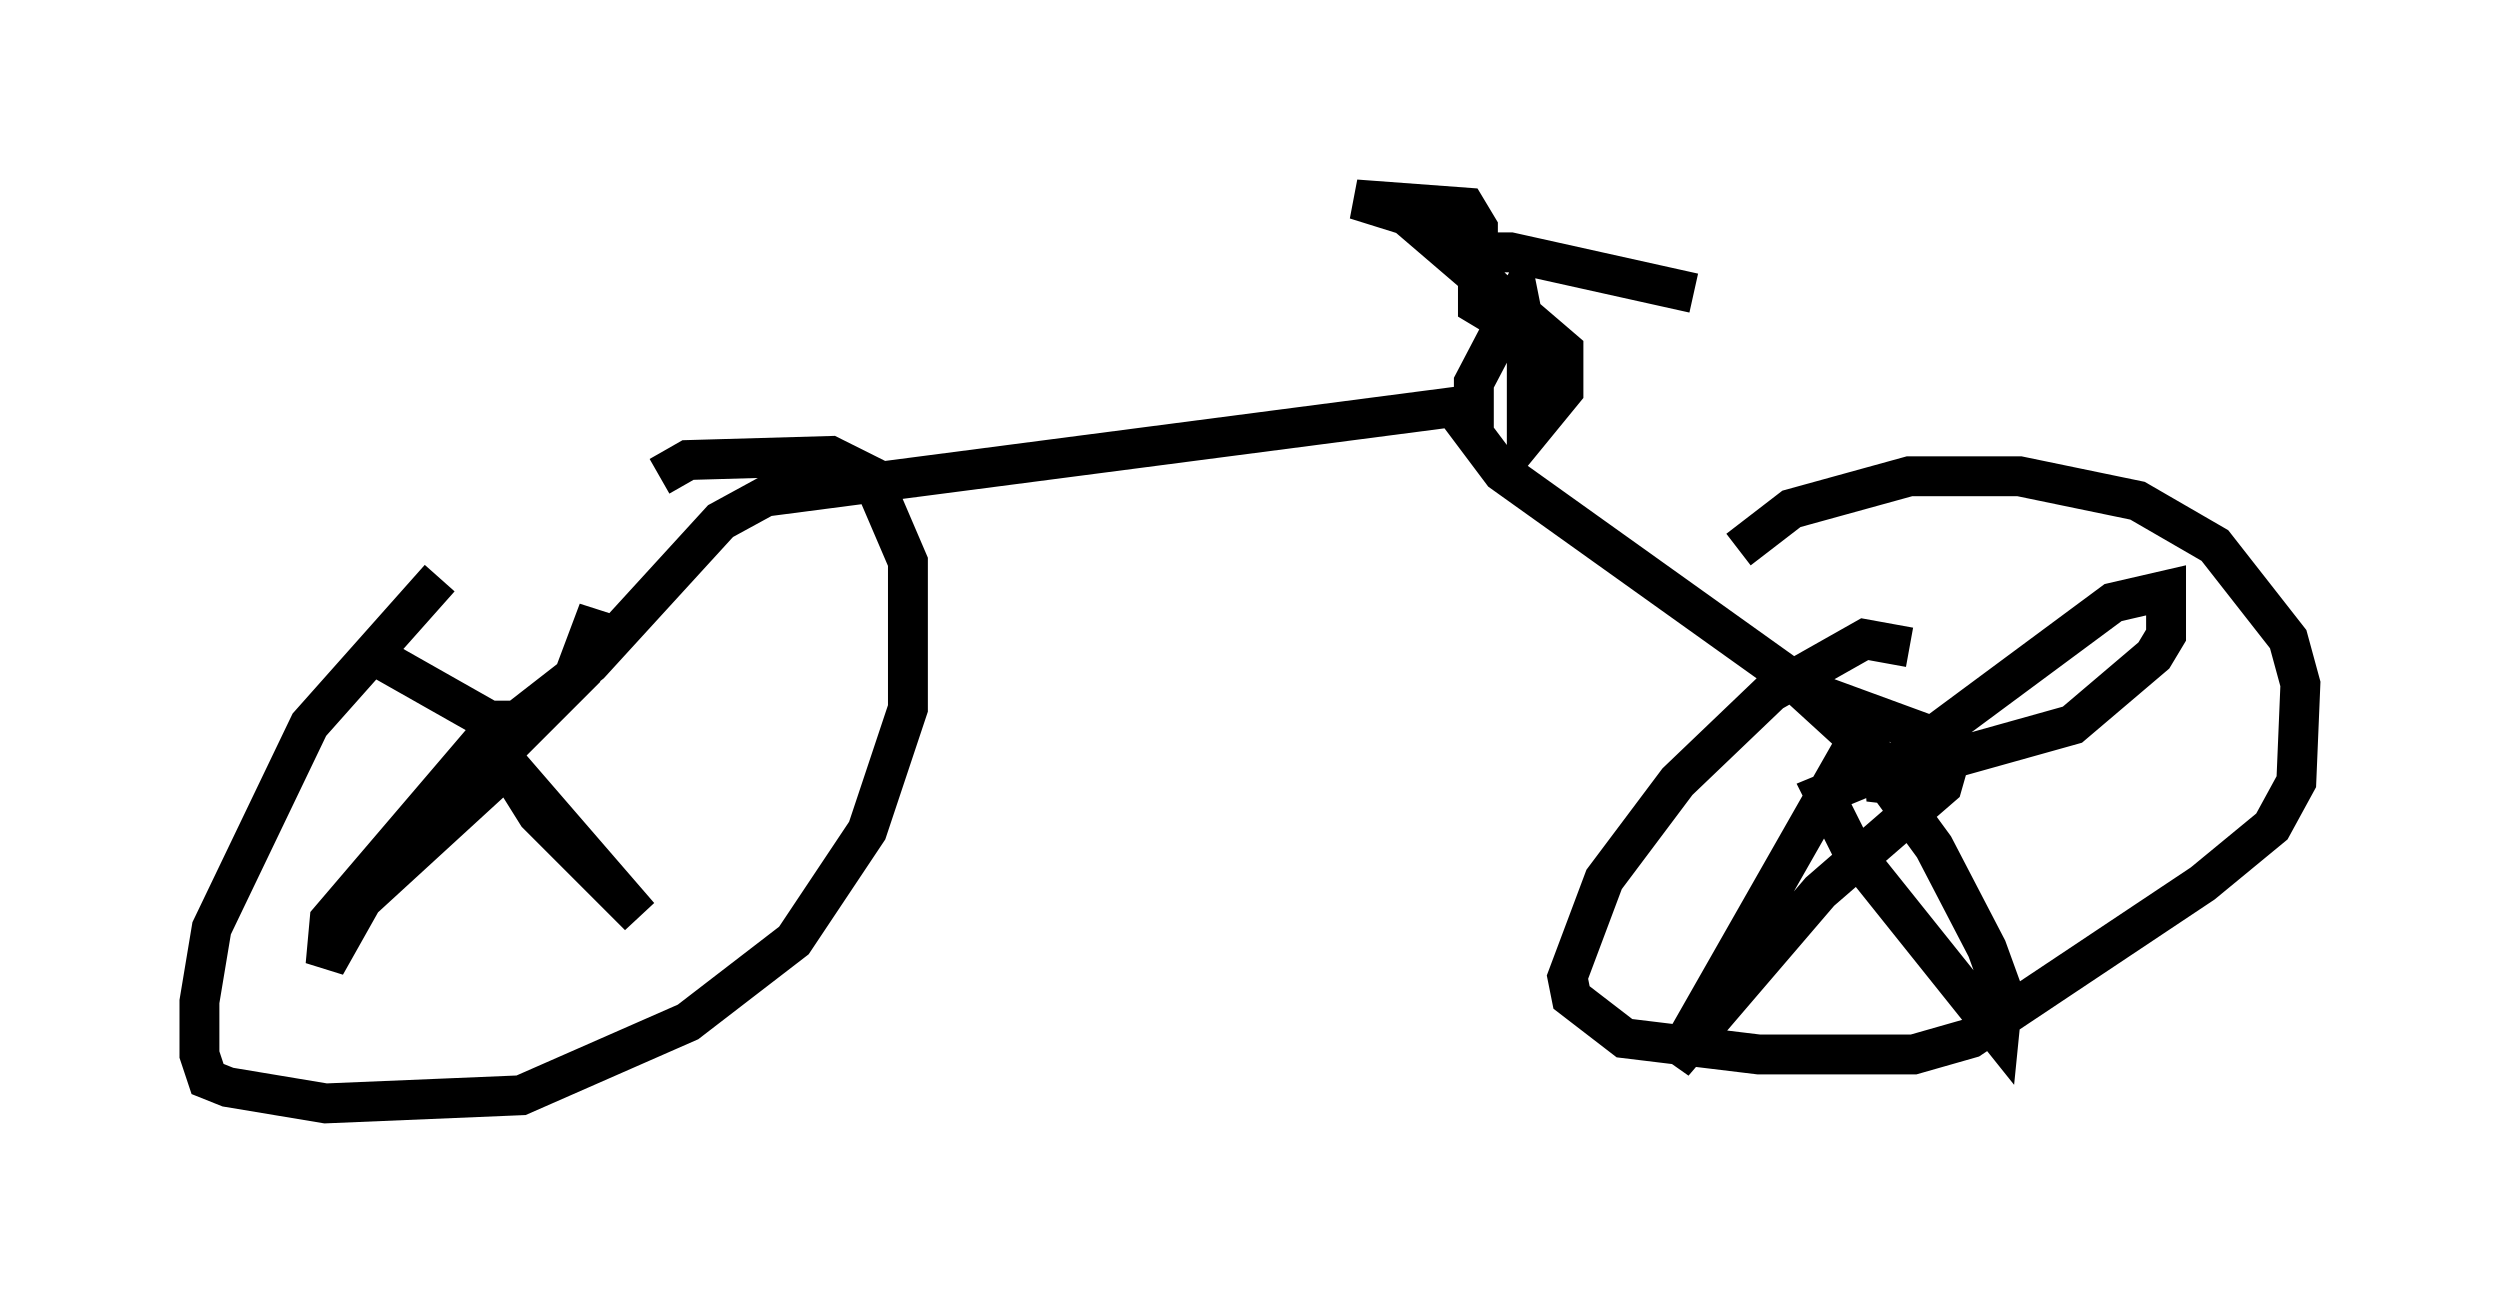 <?xml version="1.0" encoding="utf-8" ?>
<svg baseProfile="full" height="32.663" version="1.1" width="62.676" xmlns="http://www.w3.org/2000/svg" xmlns:ev="http://www.w3.org/2001/xml-events" xmlns:xlink="http://www.w3.org/1999/xlink"><defs /><rect fill="white" height="32.663" width="62.676" x="0" y="0" /><path d="M13.677, 12.861 m-2.654, 1.633 l-3.267, 3.675 -2.45, 5.104 l-0.306, 1.838 0.0, 1.327 l0.204, 0.613 0.51, 0.204 l2.45, 0.408 4.9, -0.204 l4.185, -1.838 2.654, -2.042 l1.838, -2.756 1.021, -3.063 l0.0, -3.675 -0.919, -2.144 l-1.021, -0.51 -3.573, 0.102 l-0.715, 0.408 m-3.981, 6.942 l2.042, -2.042 0.408, -1.531 l-0.613, 1.633 -1.94, 1.838 l1.021, 1.633 2.552, 2.552 l-3.267, -3.777 -3.675, 3.369 l-0.919, 1.633 0.102, -1.123 l4.185, -4.9 -3.063, -1.735 m2.96, 1.633 l0.613, 0.0 1.838, -1.429 l3.267, -3.573 1.123, -0.613 l17.252, -2.246 1.225, 1.633 l7.146, 5.104 2.348, 2.144 m0.715, -2.858 l-1.123, -0.204 -2.348, 1.327 l-2.348, 2.246 -1.838, 2.45 l-0.919, 2.45 0.102, 0.51 l1.327, 1.021 3.369, 0.408 l3.879, 0.0 1.429, -0.408 l5.819, -3.879 1.735, -1.429 l0.613, -1.123 0.102, -2.45 l-0.306, -1.123 -1.838, -2.348 l-1.94, -1.123 -2.96, -0.613 l-2.756, 0.0 -2.96, 0.817 l-1.327, 1.021 m5.002, 6.023 l-1.735, -0.204 5.104, -1.429 l2.042, -1.735 0.306, -0.51 l0.0, -1.123 -1.327, 0.306 l-5.513, 4.083 -1.735, 0.715 l0.715, 1.429 3.675, 4.594 l0.102, -1.021 -0.408, -1.123 l-1.327, -2.552 -1.94, -2.654 l-4.594, 8.065 3.675, -4.288 l3.063, -2.654 0.204, -0.715 l-0.408, -0.51 -3.063, -1.123 m-8.473, -6.329 l0.0, -1.429 1.123, -2.144 l0.102, 0.51 -2.552, -2.45 l-1.633, -0.51 2.756, 0.204 l0.306, 0.51 0.0, 1.94 l1.021, 0.613 0.204, 0.51 l0.0, 2.144 0.919, -1.123 l0.0, -1.021 -2.858, -2.45 l1.531, 0.0 4.594, 1.021 " fill="none" stroke="black" stroke-width="1" /></svg>